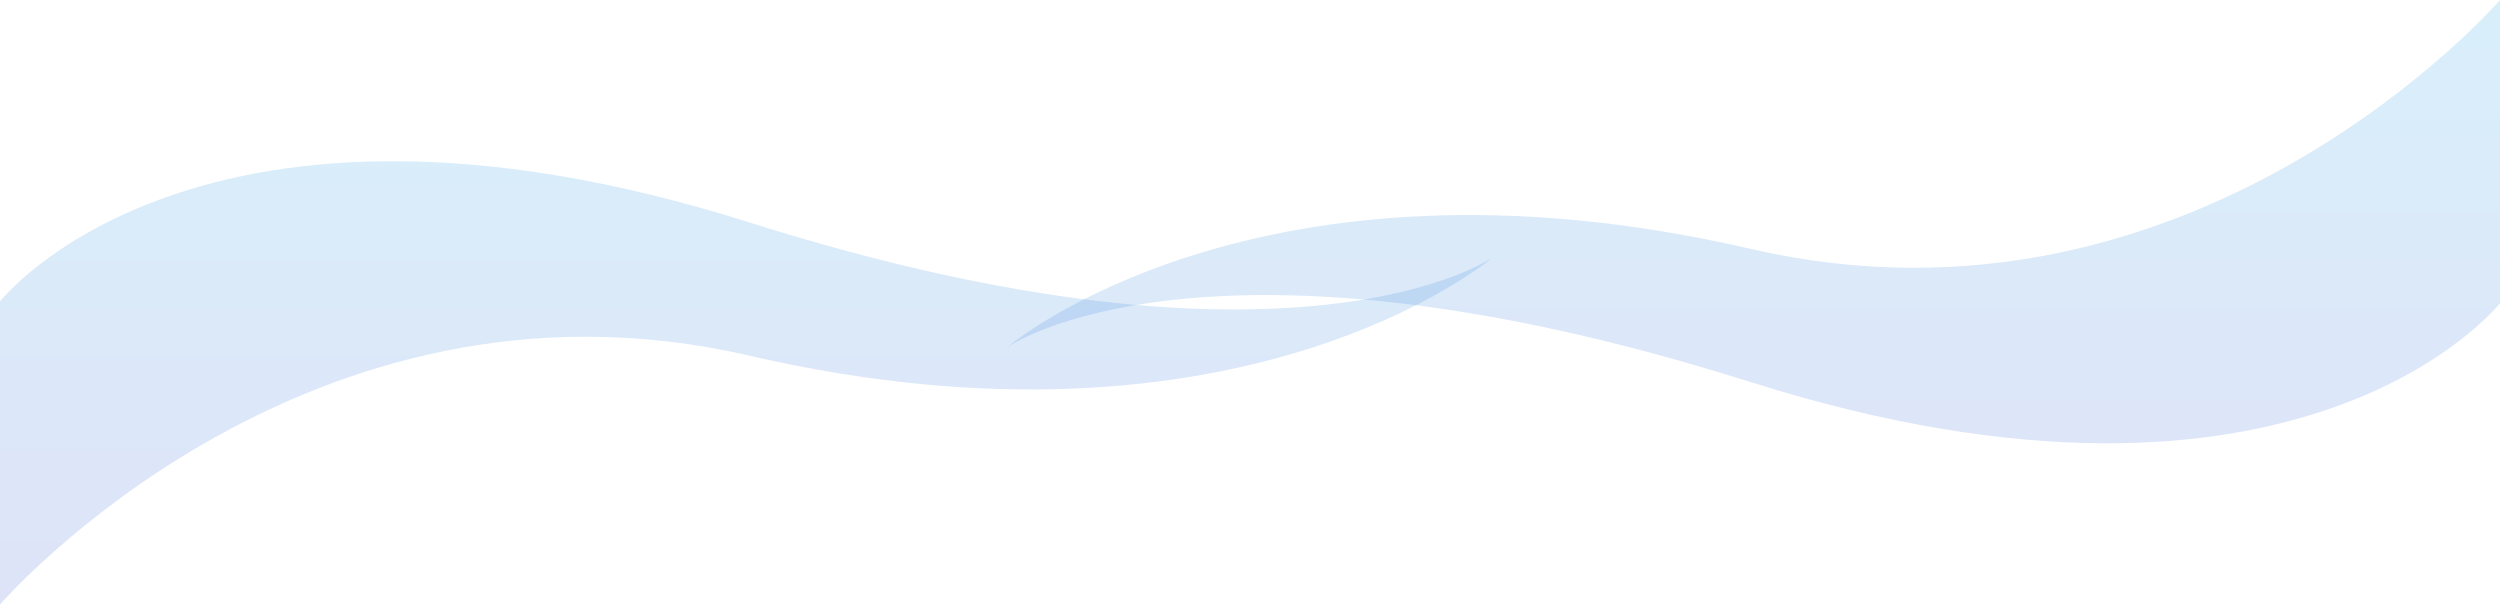 <svg xmlns="http://www.w3.org/2000/svg" xmlns:xlink="http://www.w3.org/1999/xlink" width="1923" height="465" viewBox="0 0 1923 465">
  <defs>
    <linearGradient id="linear-gradient" x1="0.5" y1="1.25" x2="0.5" y2="-0.25" gradientUnits="objectBoundingBox">
      <stop offset="0" stop-color="#6365d9"/>
      <stop offset="1" stop-color="#34beea"/>
    </linearGradient>
  </defs>
  <g id="Group_321" data-name="Group 321" transform="translate(2504 -4943)">
    <path id="Shape_17_copy" data-name="Shape 17 copy" d="M1923,4951.171s-152.4,194.774-576.321,60.756C926.437,4879.074,775,4984.9,775,4984.9s191.313-163.5,571.679-75.453C1689.12,4988.713,1923,4718,1923,4718Z" transform="translate(-2504 225)" opacity="0.2" fill="url(#linear-gradient)"/>
    <path id="Shape_17_copy_2" data-name="Shape 17 copy 2" d="M0,4949.829s152.4-194.774,576.321-60.756C996.563,5021.926,1148,4916.1,1148,4916.1s-191.313,163.5-571.679,75.453C233.88,4912.286,0,5183,0,5183Z" transform="translate(-2504 225)" opacity="0.2" fill="url(#linear-gradient)"/>
  </g>
</svg>
